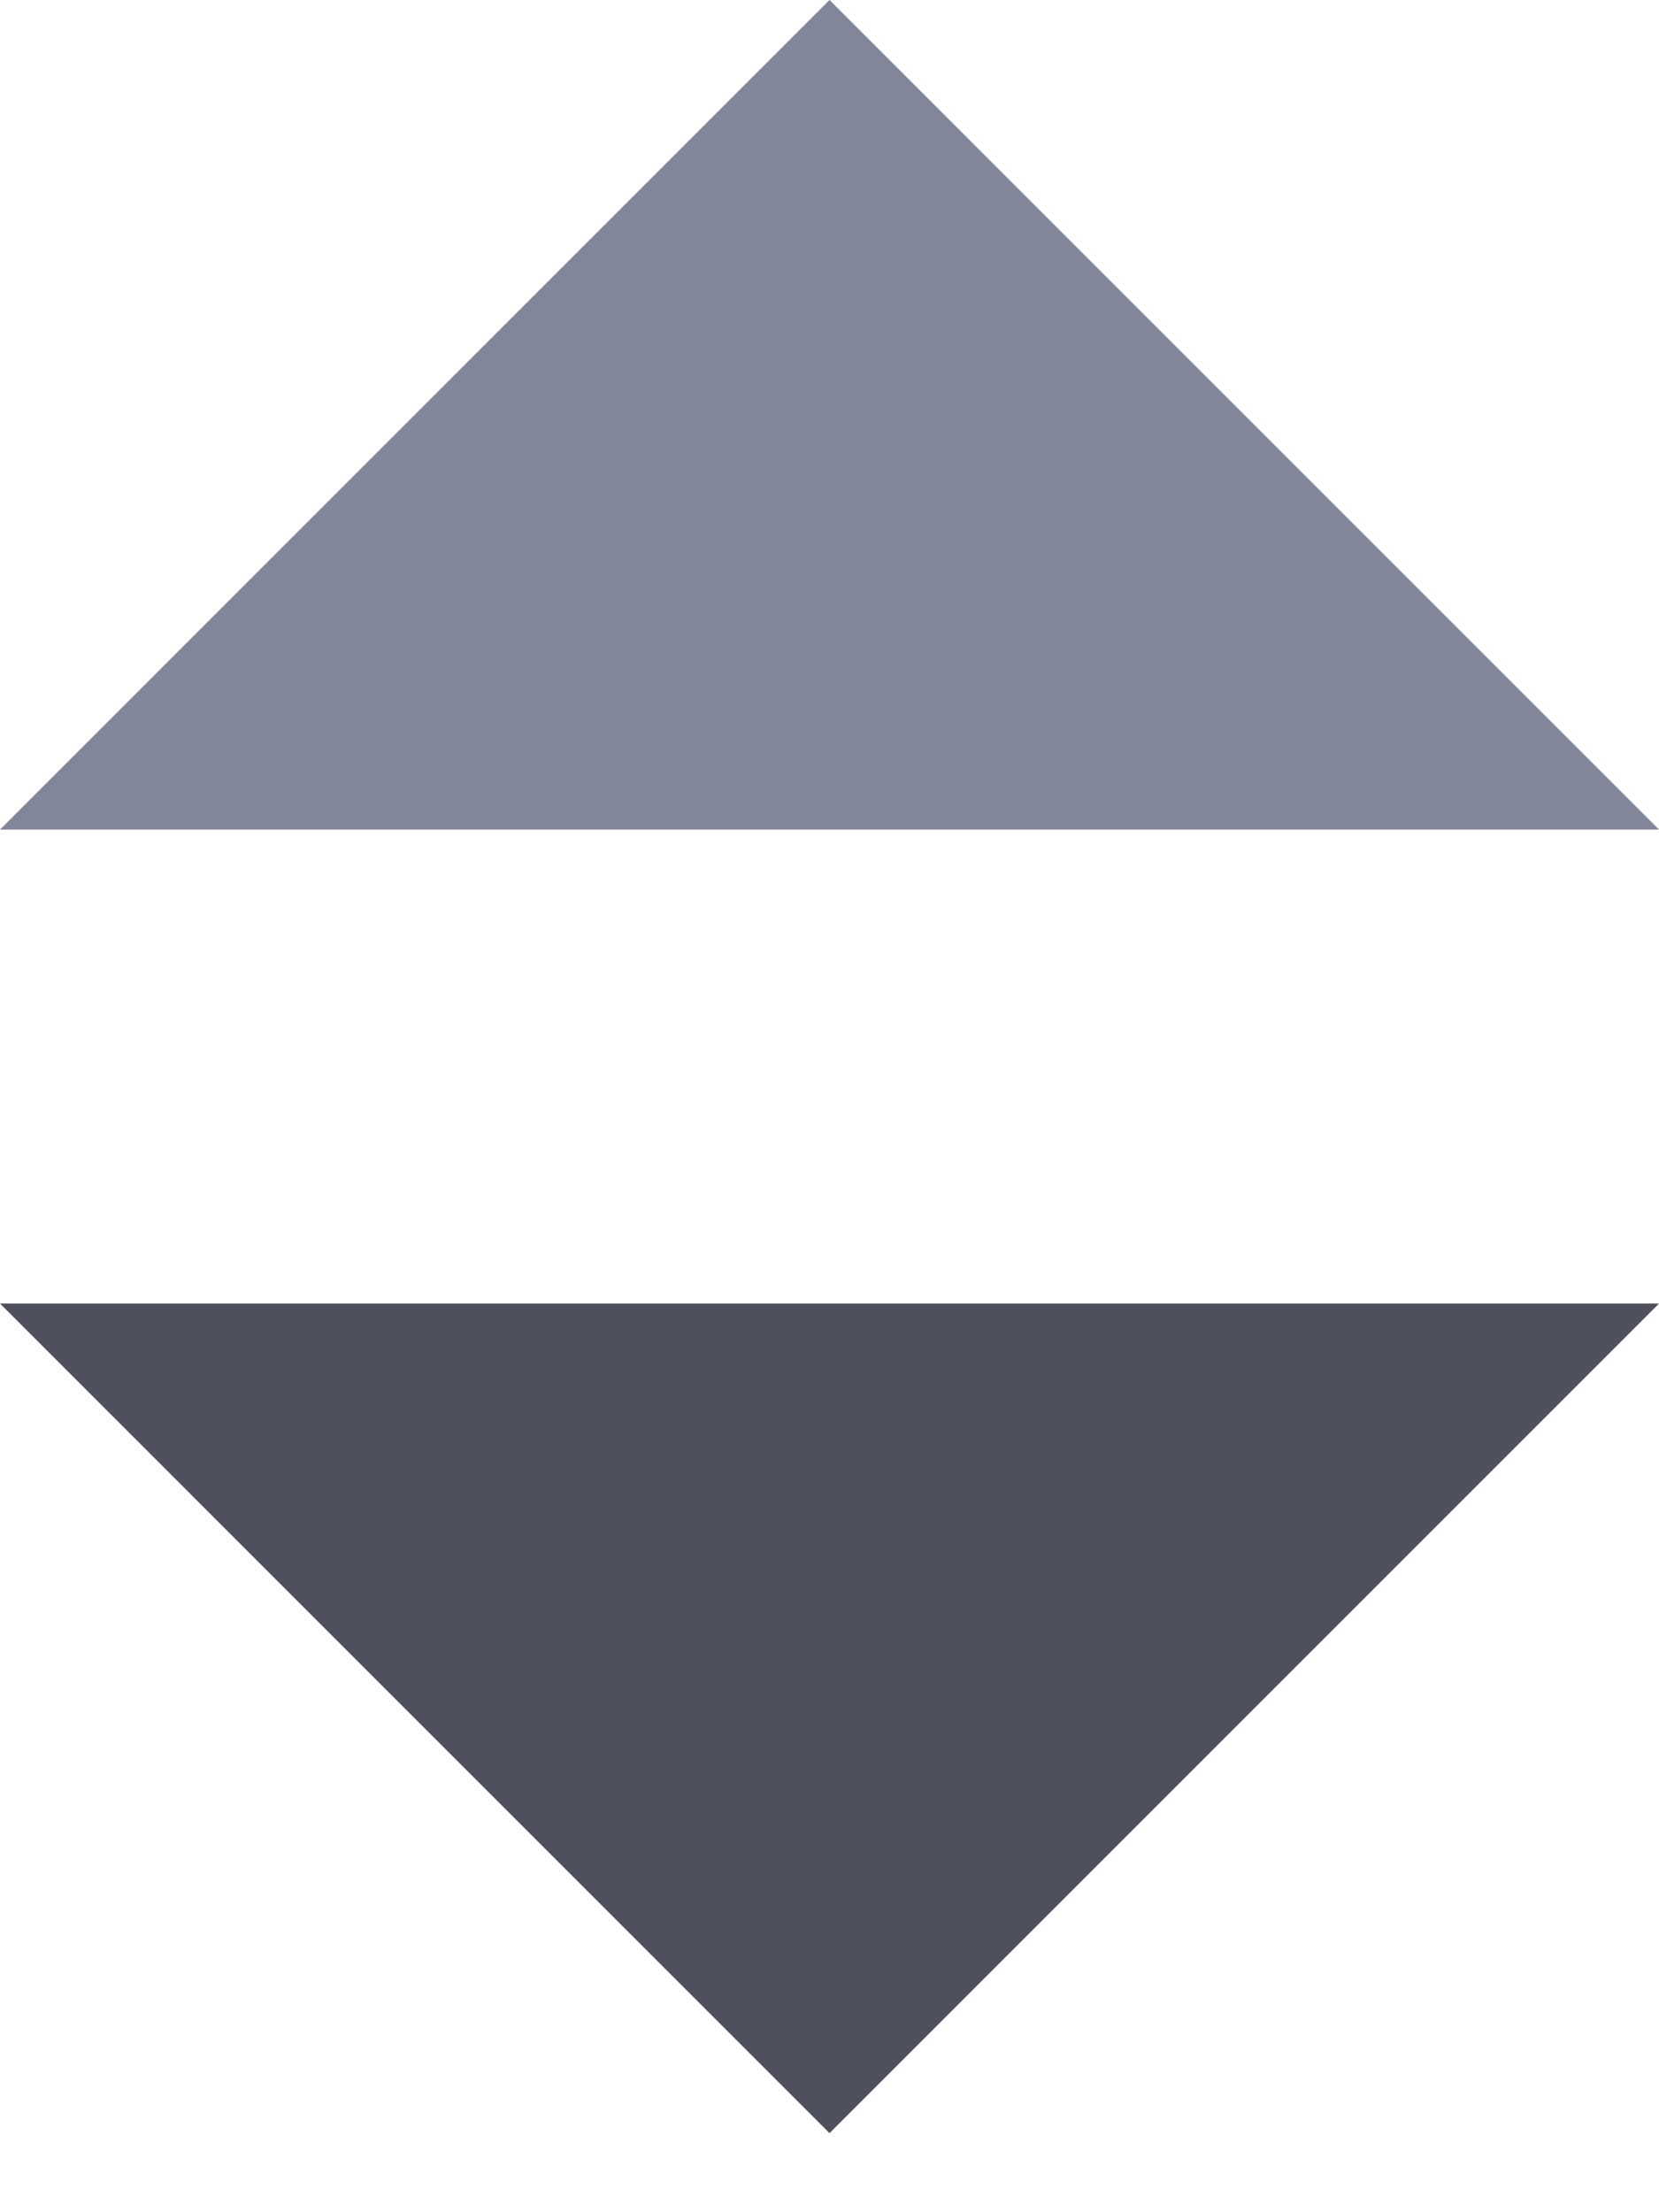 <?xml version="1.0" encoding="UTF-8"?>
<svg width="6px" height="8px" viewBox="0 0 6 8" version="1.1" xmlns="http://www.w3.org/2000/svg" xmlns:xlink="http://www.w3.org/1999/xlink">
    <!-- Generator: Sketch 50.2 (55047) - http://www.bohemiancoding.com/sketch -->
    <title>升序 copy 2</title>
    <desc>Created with Sketch.</desc>
    <defs></defs>
    <g id="适配尺寸" stroke="none" stroke-width="1" fill="none" fill-rule="evenodd">
        <g id="默认尺寸-1200*760-1" transform="translate(-127, -145)">
            <g id="升序-copy-2" transform="translate(127, 145)">
                <polygon id="Triangle" fill="#828699" points="3 0 6 3 0 3"></polygon>
                <polygon id="Triangle-Copy" fill="#4E505D" points="3 7.714 6 4.714 0 4.714"></polygon>
            </g>
        </g>
    </g>
</svg>